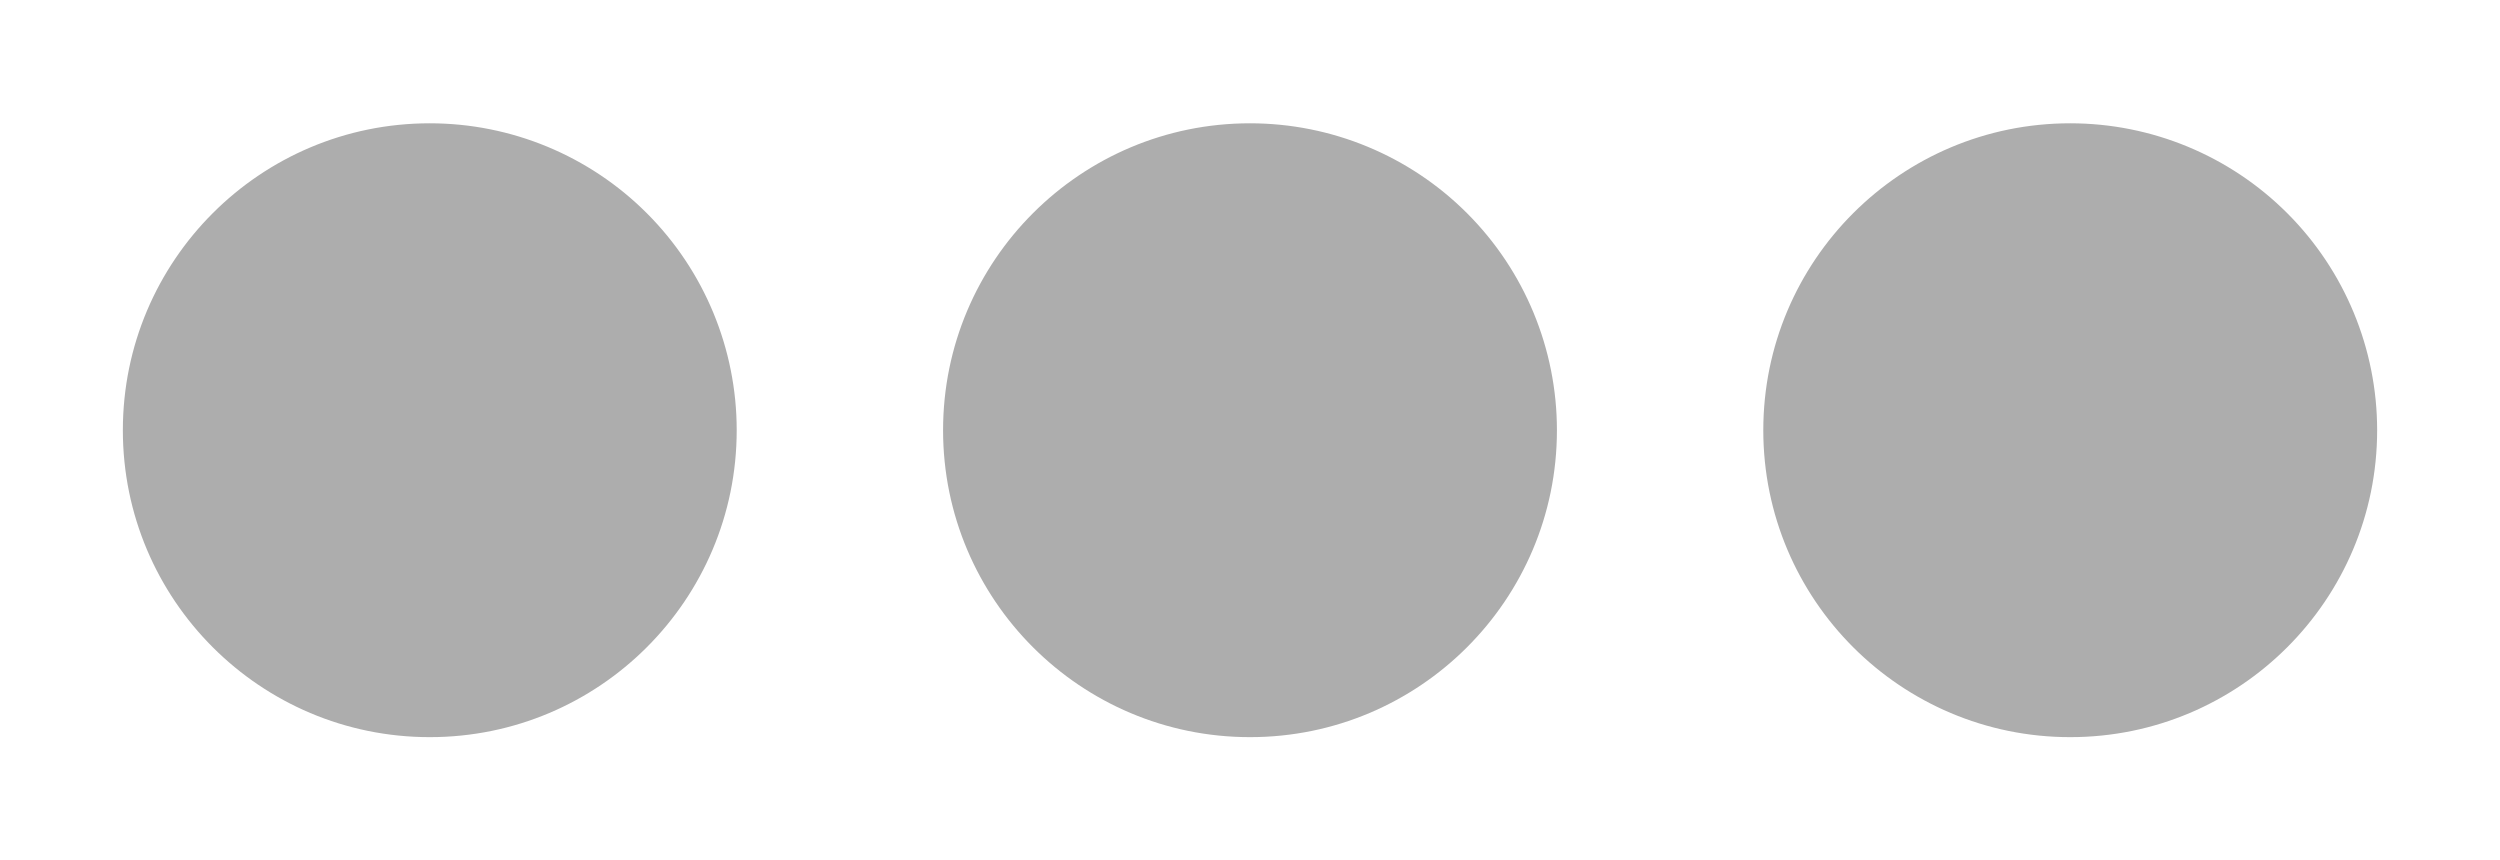 <svg version="1.1" viewBox="0.0 0.0 875.205 301.226" fill="none" stroke="none" stroke-linecap="square" stroke-miterlimit="10" xmlns:xlink="http://www.w3.org/1999/xlink" xmlns="http://www.w3.org/2000/svg"><clipPath id="p.0"><path d="m0 0l875.205 0l0 301.226l-875.205 0l0 -301.226z" clip-rule="nonzero"/></clipPath><g clip-path="url(#p.0)">
<path fill="#000000" fill-opacity="0.0" d="m0 0l875.205 0l0 301.226l-875.205 0z" fill-rule="evenodd"/>
<path fill="#adadad" d="m43.009 150.613l0 0c0 -59.342 48.106 -107.449 107.449 -107.449l0 0c28.497 0 55.827 11.32 75.978 31.471c20.151 20.151 31.471 47.481 31.471 75.978l0 0c0 59.342 -48.106 107.449 -107.449 107.449l0 0c-59.342 0 -107.449 -48.106 -107.449 -107.449z" fill-rule="evenodd"/>
<path fill="#adadad" d="m330.154 150.613l0 0c0 -59.342 48.106 -107.449 107.449 -107.449l0 0c28.497 0 55.827 11.32 75.978 31.471c20.151 20.151 31.471 47.481 31.471 75.978l0 0c0 59.342 -48.107 107.449 -107.449 107.449l0 0c-59.342 0 -107.449 -48.106 -107.449 -107.449z" fill-rule="evenodd"/>
<path fill="#adadad" d="m617.298 150.613l0 0c0 -59.342 48.106 -107.449 107.449 -107.449l0 0c28.497 0 55.827 11.32 75.978 31.471c20.151 20.151 31.471 47.481 31.471 75.978l0 0c0 59.342 -48.107 107.449 -107.449 107.449l0 0c-59.342 0 -107.449 -48.106 -107.449 -107.449z" fill-rule="evenodd"/></g></svg>
